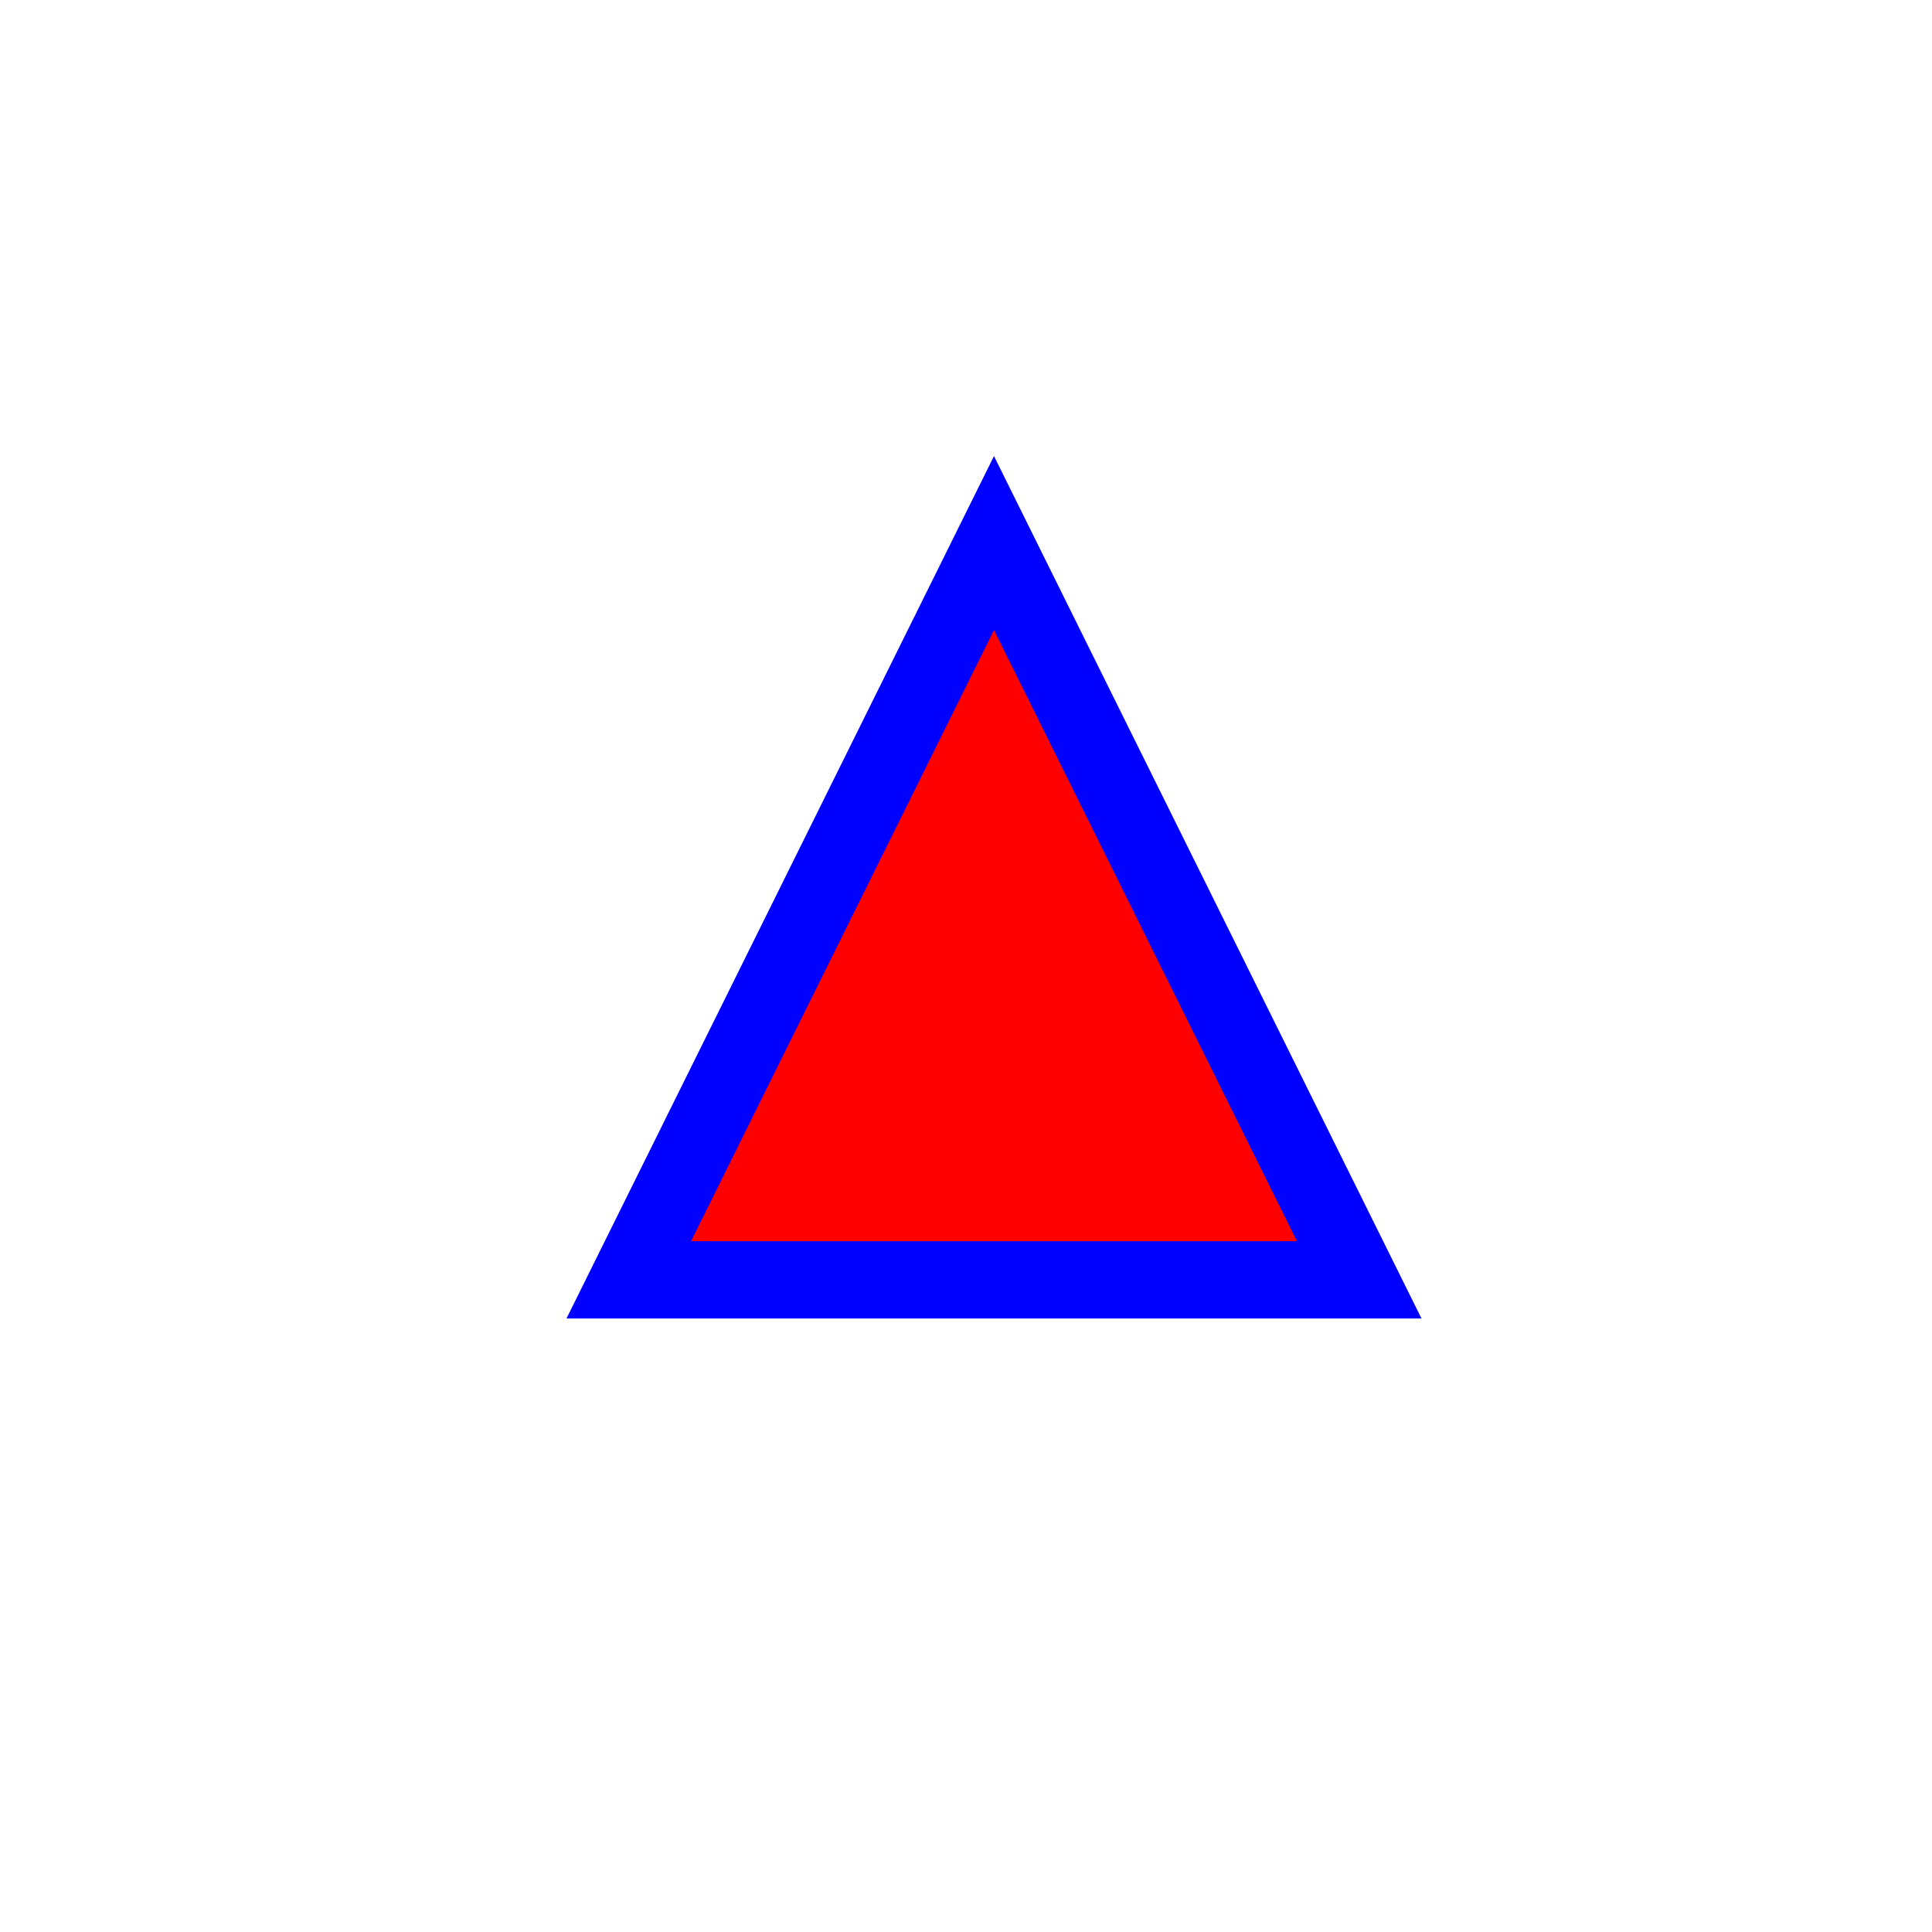 <?xml version="1.0" encoding="iso-8859-1"?>
<!-- Generator: Adobe Illustrator 29.5.1, SVG Export Plug-In . SVG Version: 9.03 Build 0)  -->
<svg version="1.1" id="&#x56FE;&#x5C42;_1" xmlns="http://www.w3.org/2000/svg" xmlns:xlink="http://www.w3.org/1999/xlink" x="0px"
	 y="0px" viewBox="0 0 500 500" style="enable-background:new 0 0 500 500;" xml:space="preserve">
<polygon style="fill:#FF0000;stroke:#0000FF;stroke-width:20;stroke-linecap:round;stroke-miterlimit:10;" points="257.244,140.548 
	162.72,331.232 351.768,331.232 "/>
</svg>
